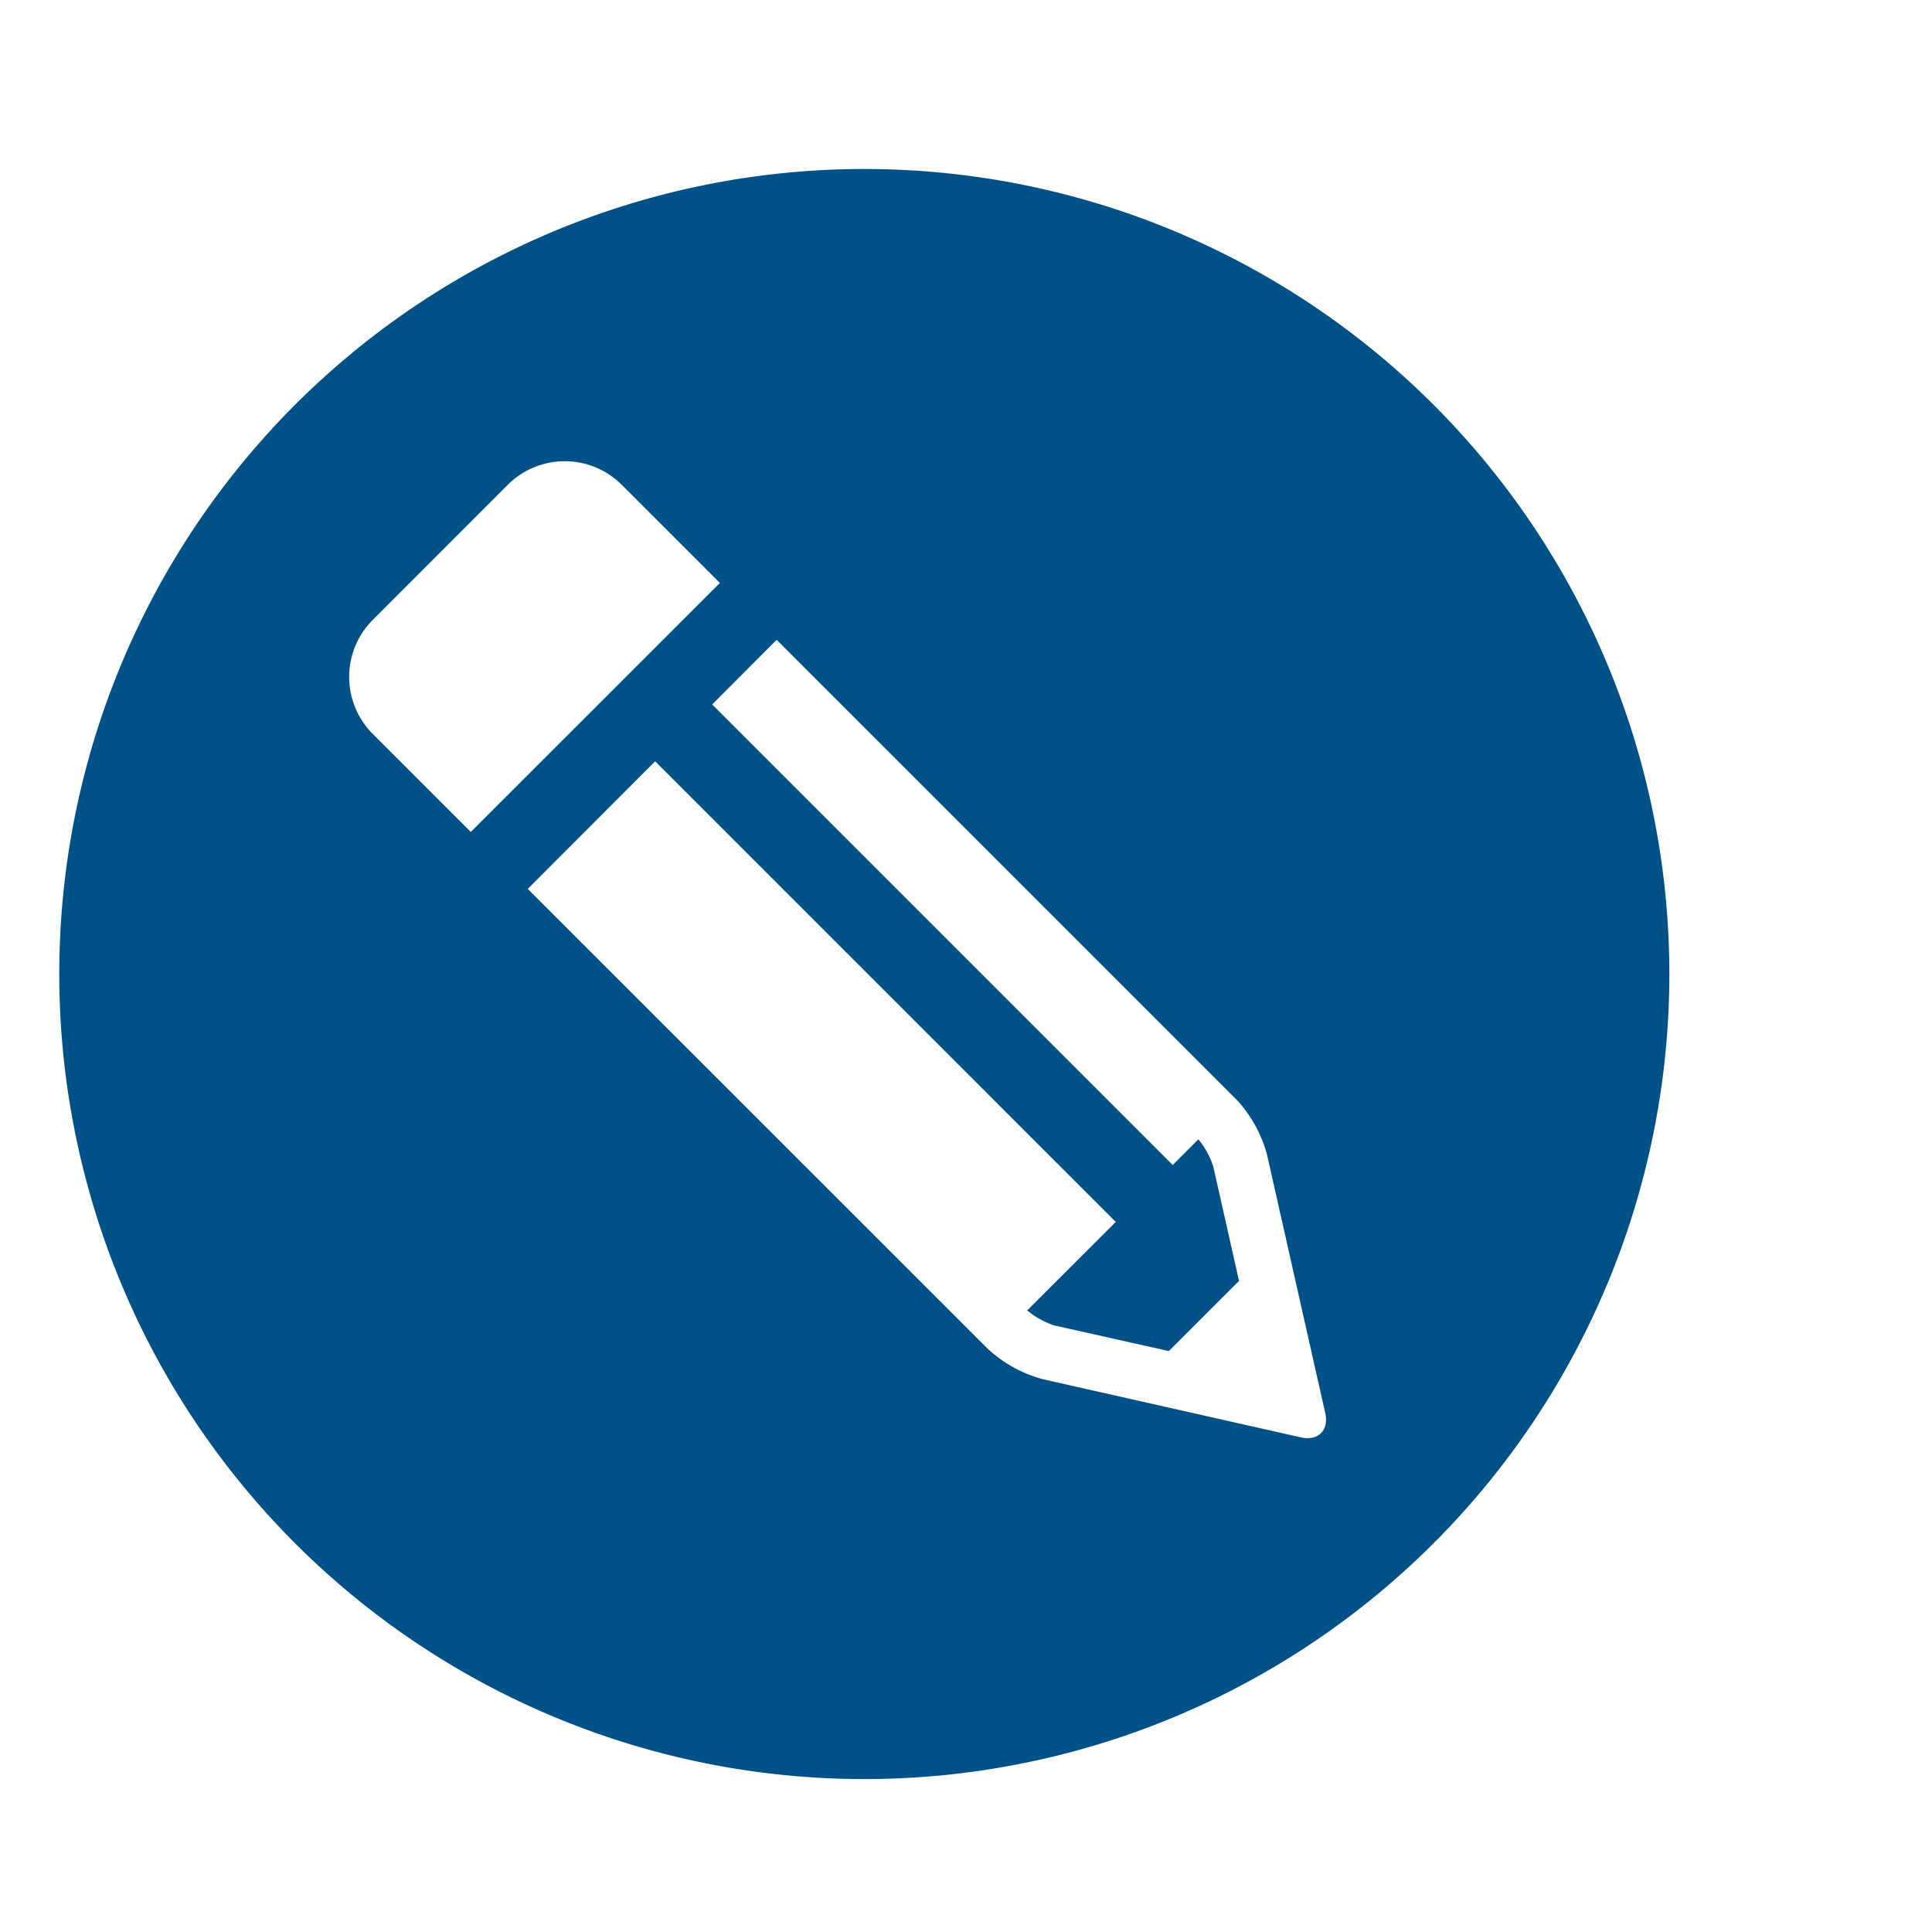 <!DOCTYPE svg PUBLIC "-//W3C//DTD SVG 1.1//EN" "http://www.w3.org/Graphics/SVG/1.1/DTD/svg11.dtd">
<!-- Uploaded to: SVG Repo, www.svgrepo.com, Transformed by: SVG Repo Mixer Tools -->
<svg fill="#005187" width="800px" height="800px" viewBox="0 0 19.00 19.00" xmlns="http://www.w3.org/2000/svg" class="cf-icon-svg">
<g id="SVGRepo_bgCarrier" stroke-width="0"/>
<g id="SVGRepo_tracerCarrier" stroke-linecap="round" stroke-linejoin="round" stroke="#CCCCCC" stroke-width="0.114"/>
<g id="SVGRepo_iconCarrier">
<path d="M16.417 9.579A7.917 7.917 0 1 1 8.5 1.662a7.917 7.917 0 0 1 7.917 7.917zM4.63 8.182l2.45-2.449-.966-.966a.794.794 0 0 0-1.12 0l-1.329 1.33a.794.794 0 0 0 0 1.12zm8.23 5.961c.13 0 .206-.1.173-.247l-.573-2.542a1.289 1.289 0 0 0-.292-.532l-4.53-4.53-.634.636 4.529 4.529.252-.252a.793.793 0 0 1 .147.268l.253 1.124-.69.69-1.125-.252a.799.799 0 0 1-.268-.148l.871-.87-4.53-4.53L5.19 8.742l4.53 4.528a1.294 1.294 0 0 0 .533.293l2.542.573a.3.3 0 0 0 .066.008z"/>
</g>
</svg>